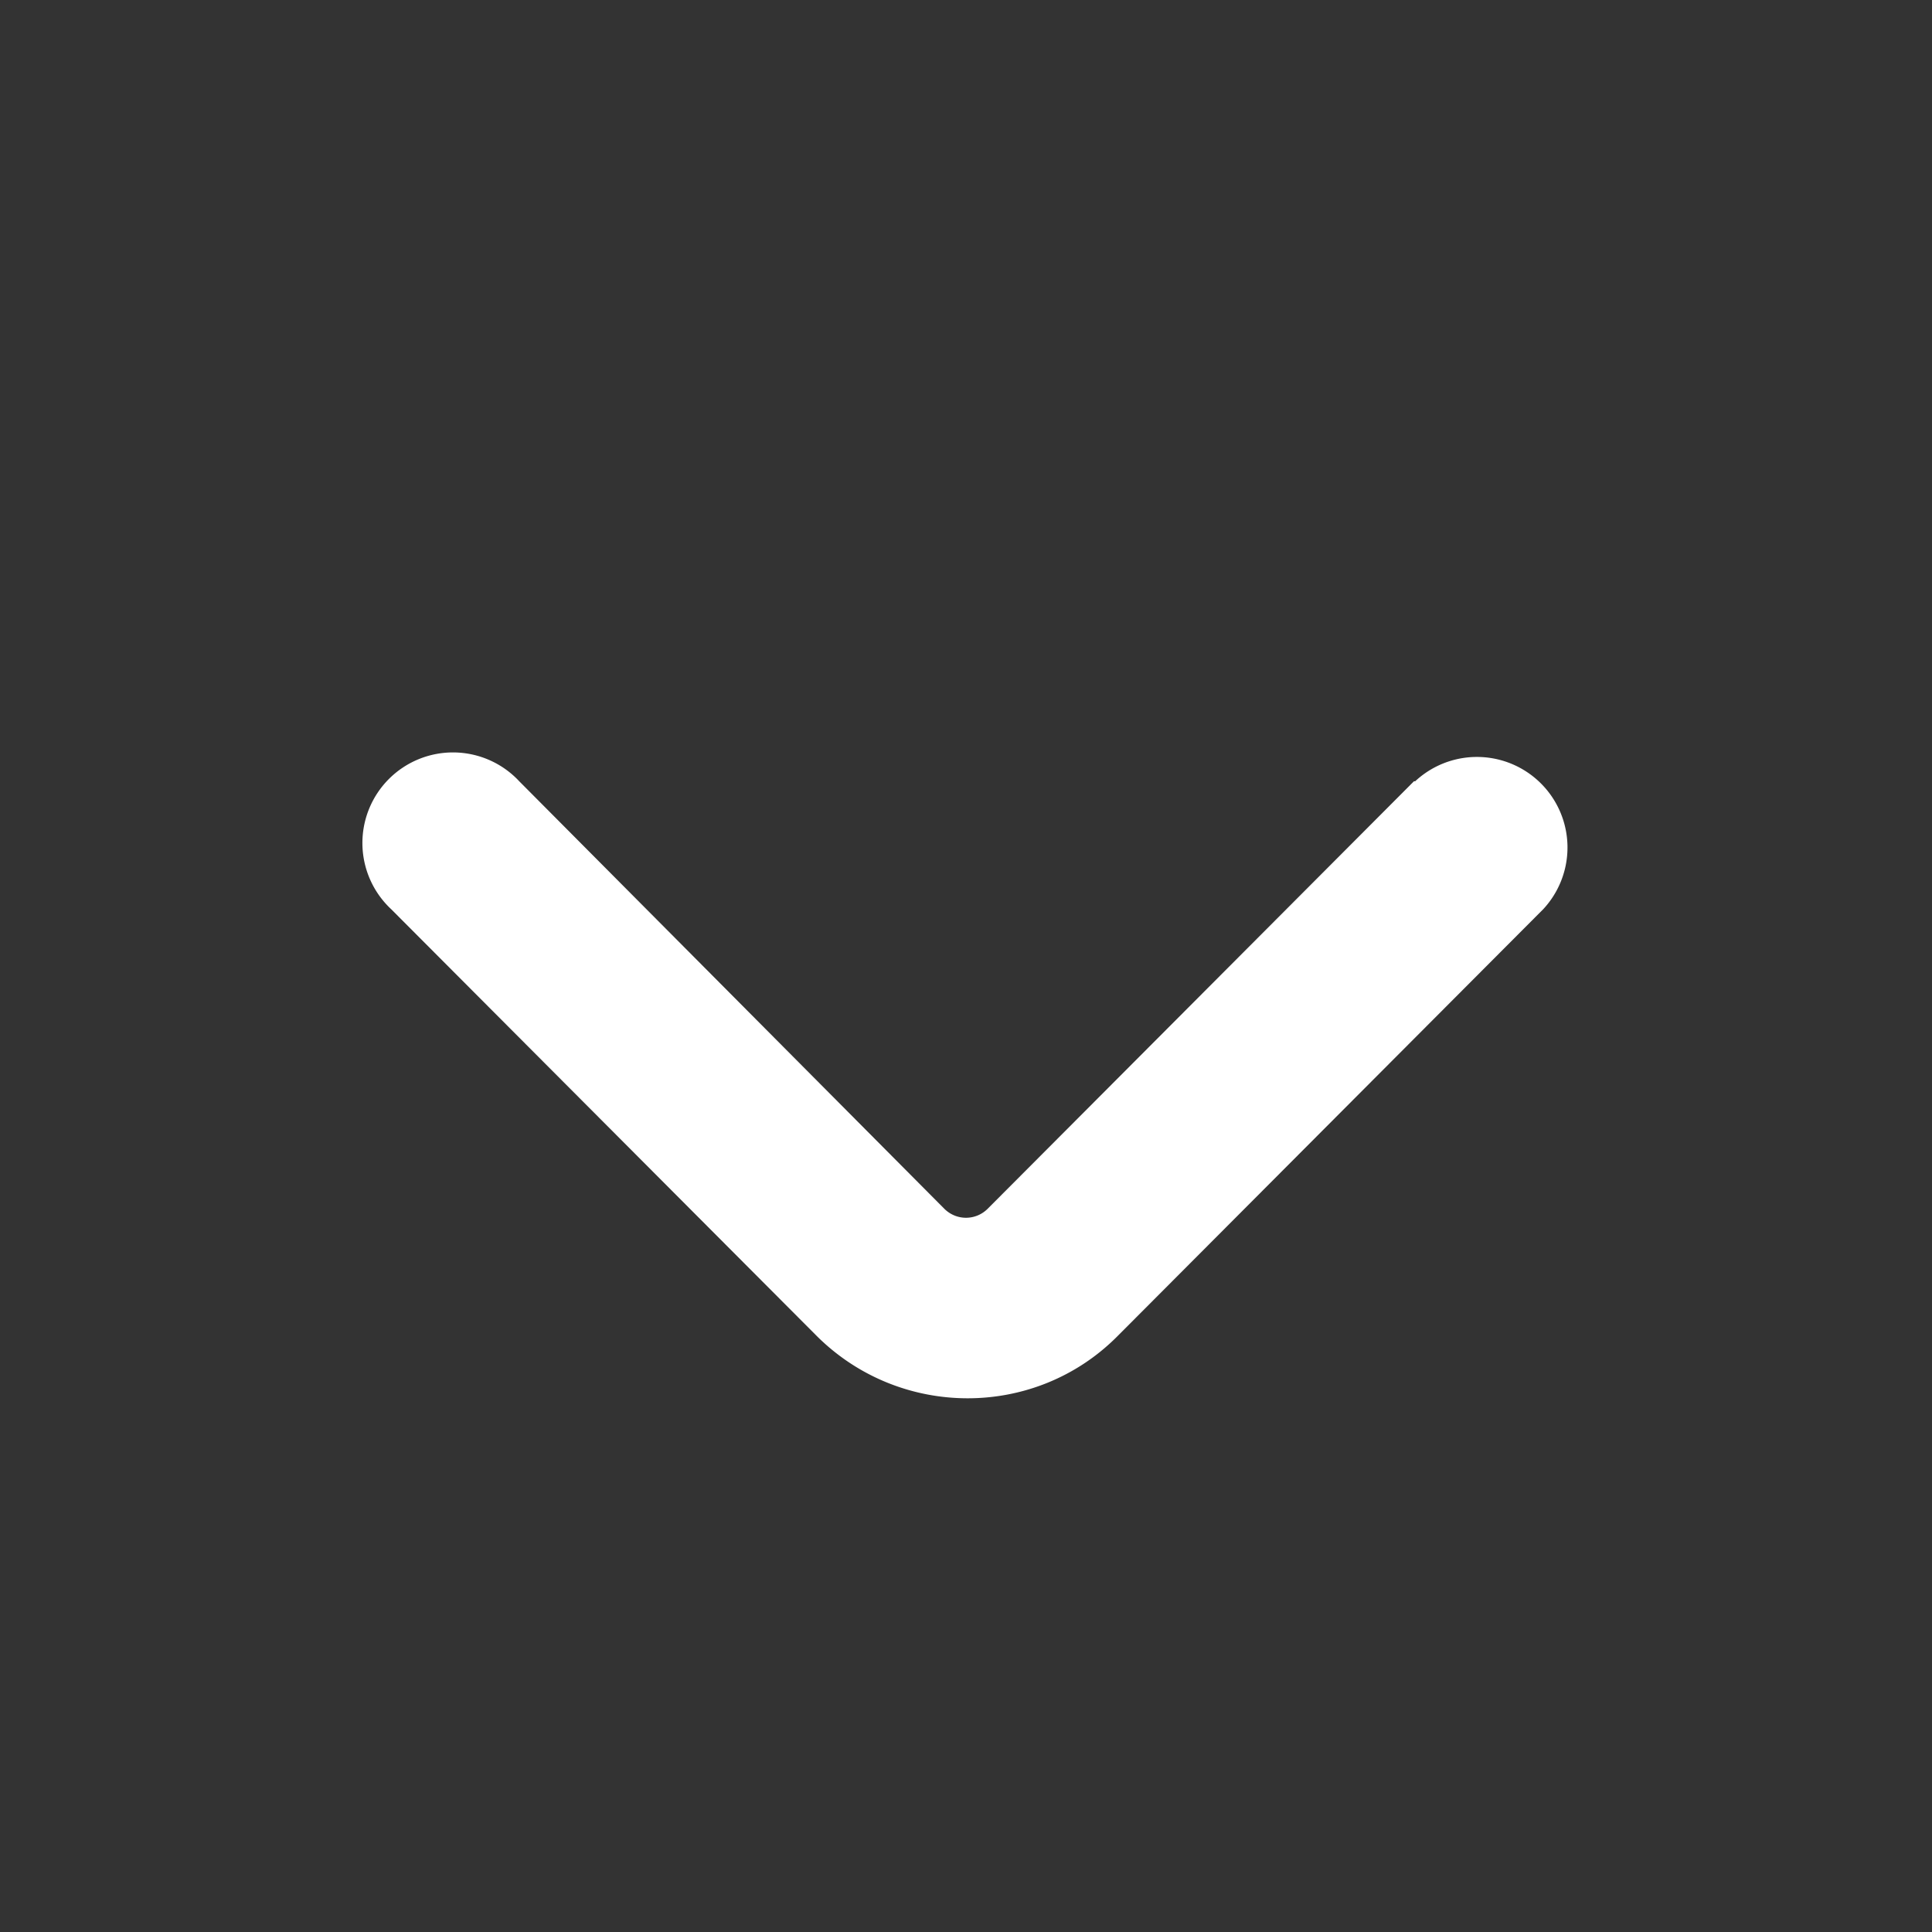 <svg xmlns="http://www.w3.org/2000/svg" width="16" height="16" viewBox="0 0 16 16"><rect x="0" y="0" width="16" height="16" fill="#333333" stroke="none"/><path fill="#fff" d="M11.71 6.47l-3.53 3.54c-.1.1-.26.1-.36 0L4.3 6.47a.75.75 0 1 0-1.06 1.06l3.53 3.54c.69.68 1.8.68 2.48 0l3.53-3.54a.75.75 0 0 0-1.06-1.06z"></path></svg>